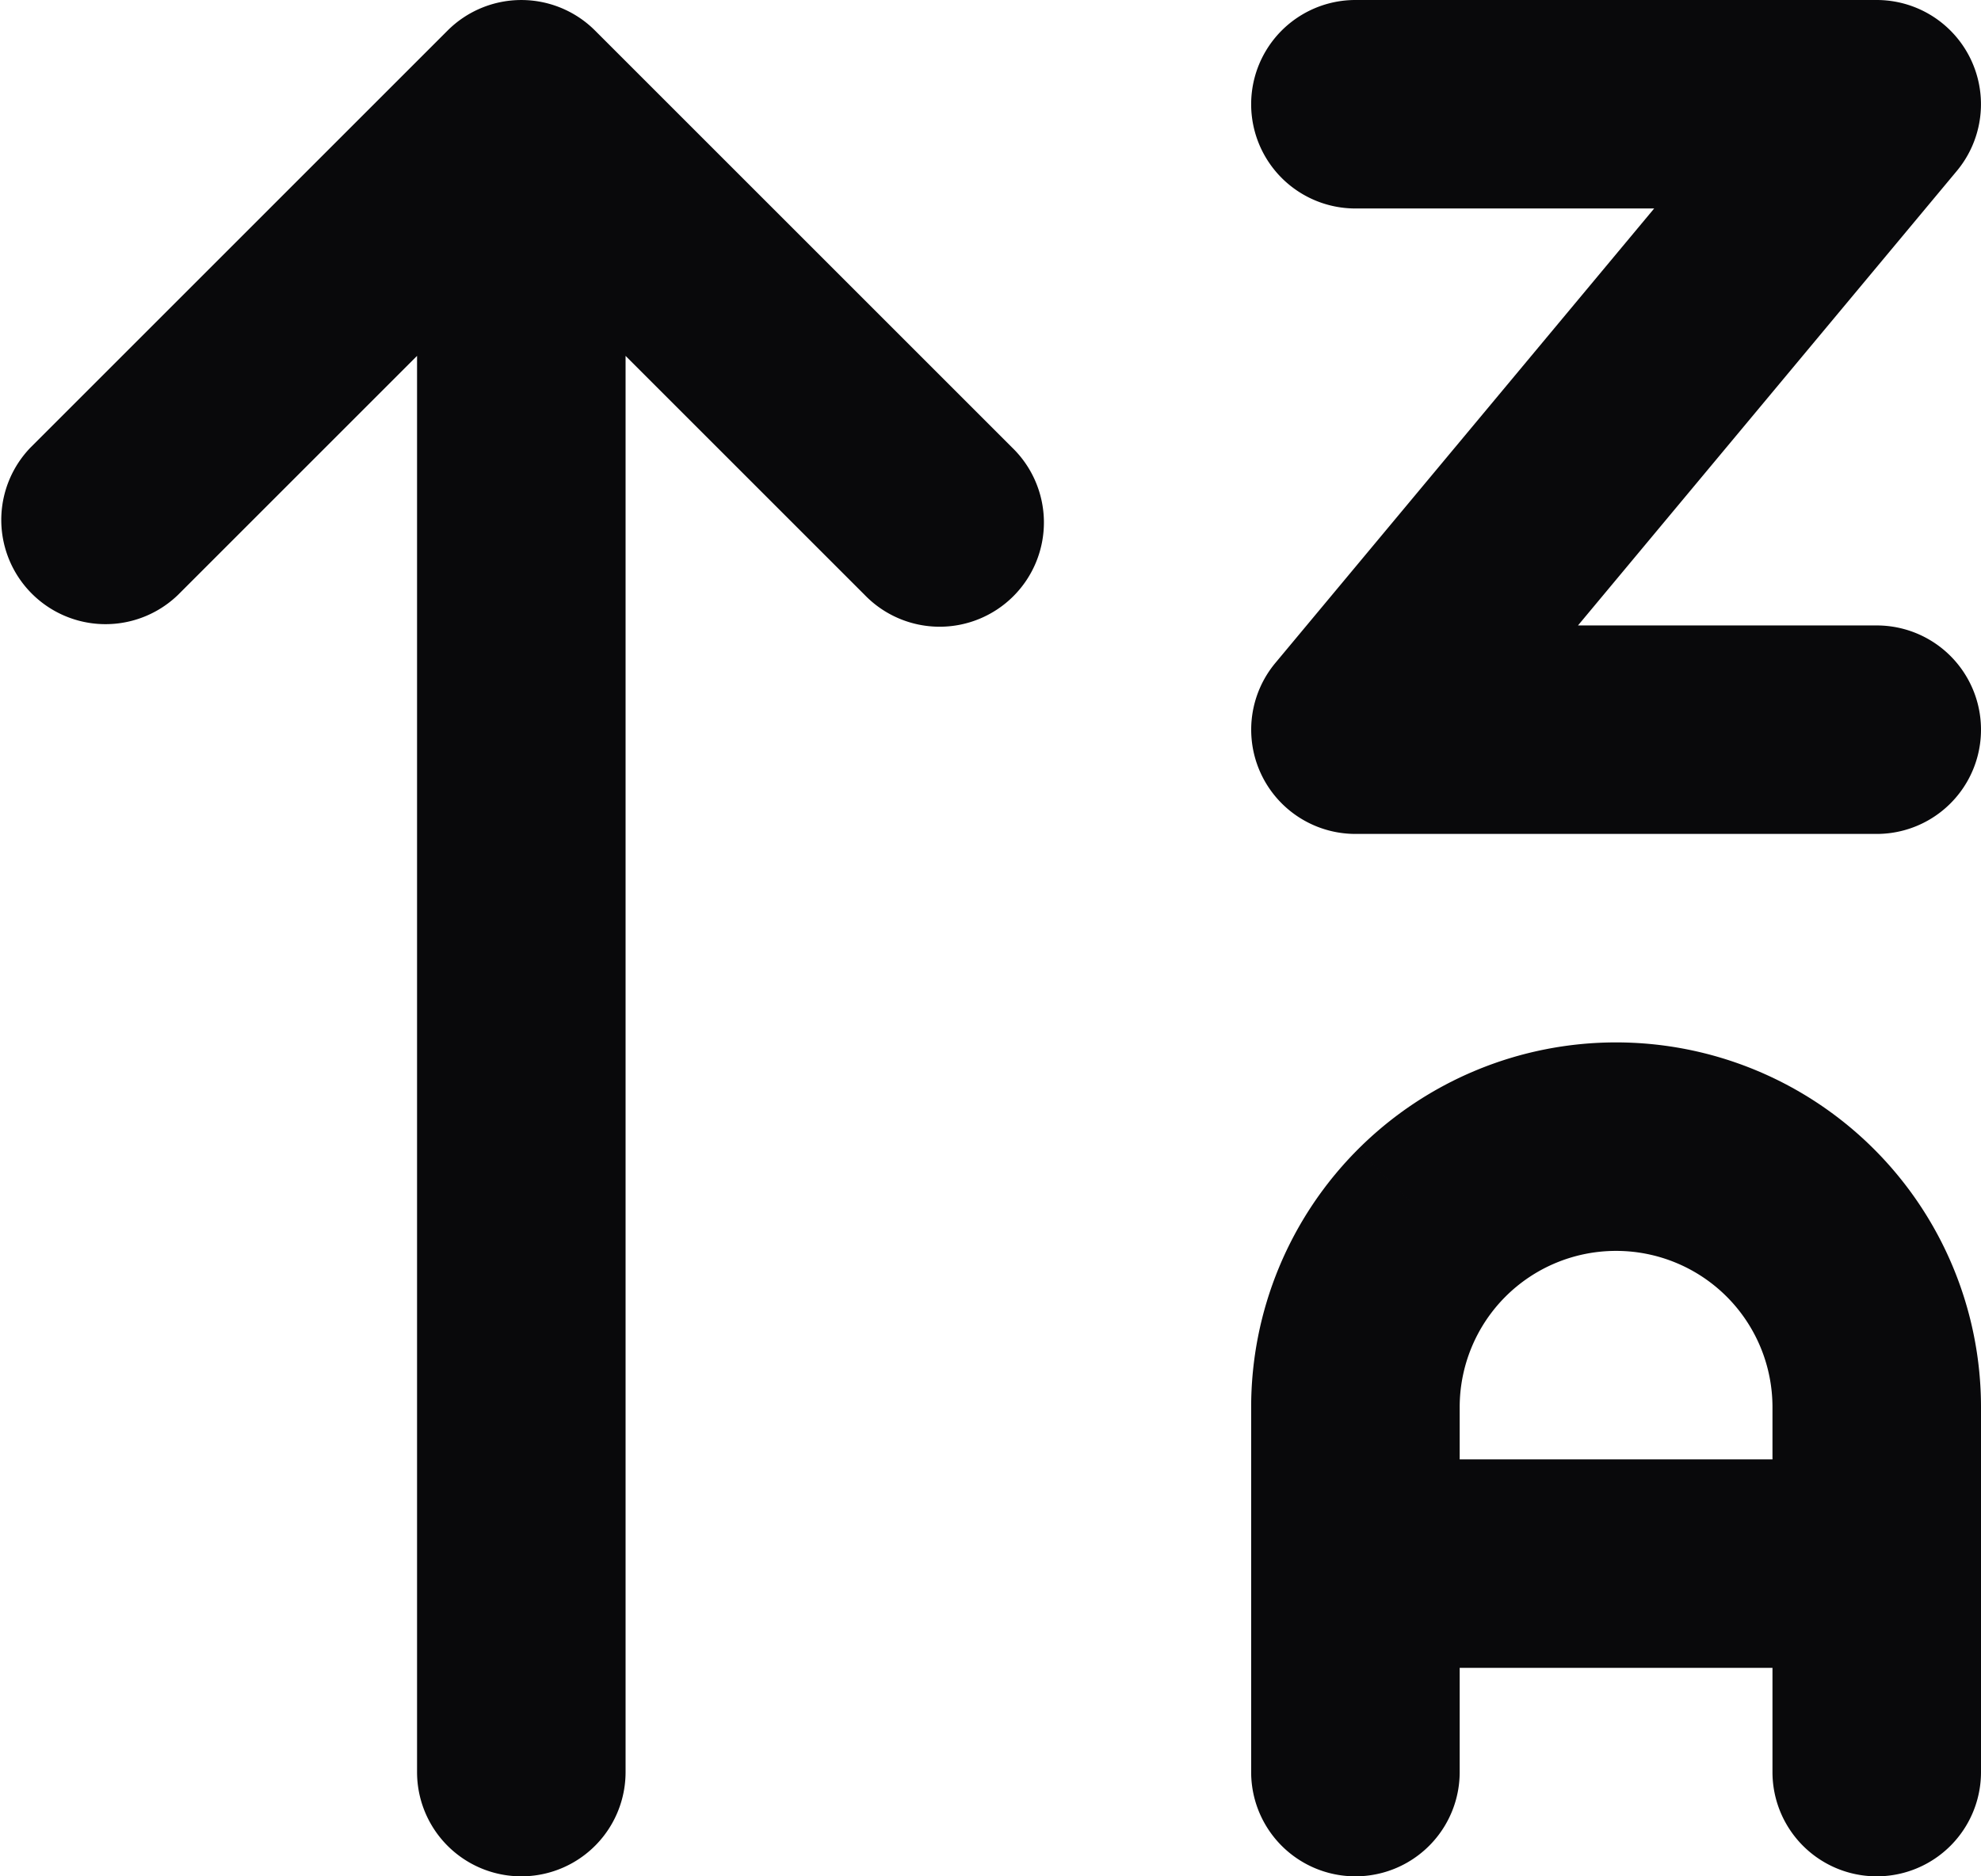 <svg id="arrow-up-z-a" xmlns="http://www.w3.org/2000/svg" width="19" height="18" viewBox="0 0 19 18">
  <path id="Vector" d="M.293,4.293A1,1,0,0,0,1.707,5.707ZM5,1,5.707.293a1,1,0,0,0-1.414,0ZM8.293,5.707A1,1,0,1,0,9.707,4.293ZM4,17a1,1,0,0,0,2,0ZM13,0a1,1,0,0,0,0,2Zm5,1,.768.64A1,1,0,0,0,18,0ZM13,7l-.768-.64A1,1,0,0,0,13,8Zm5,1a1,1,0,0,0,0-2Zm-6,9a1,1,0,0,0,2,0Zm6-3.5h0ZM17,17a1,1,0,0,0,2,0Zm1-1a1,1,0,0,0,0-2Zm-5-2a1,1,0,0,0,0,2ZM1.707,5.707l4-4L4.293.293l-4,4Zm2.586-4,4,4L9.707,4.293l-4-4ZM4,1V17H6V1Zm9,1h5V0H13ZM17.232.36l-5,6,1.536,1.28,5-6ZM13,8h5V6H13Zm1,9V13.5H12V17Zm0-3.5a1.5,1.5,0,0,1,.439-1.061l-1.414-1.414A3.5,3.5,0,0,0,12,13.5Zm.439-1.061A1.5,1.5,0,0,1,15.5,12V10a3.5,3.5,0,0,0-2.475,1.025ZM15.5,12a1.5,1.5,0,0,1,1.061.439l1.414-1.414A3.5,3.5,0,0,0,15.5,10Zm1.061.439A1.5,1.5,0,0,1,17,13.5h2a3.5,3.5,0,0,0-1.025-2.475ZM17,13.5V17h2V13.5Zm1,.5H13v2h5Z" transform="translate(0 0)" fill="#09090b"/>
</svg>
